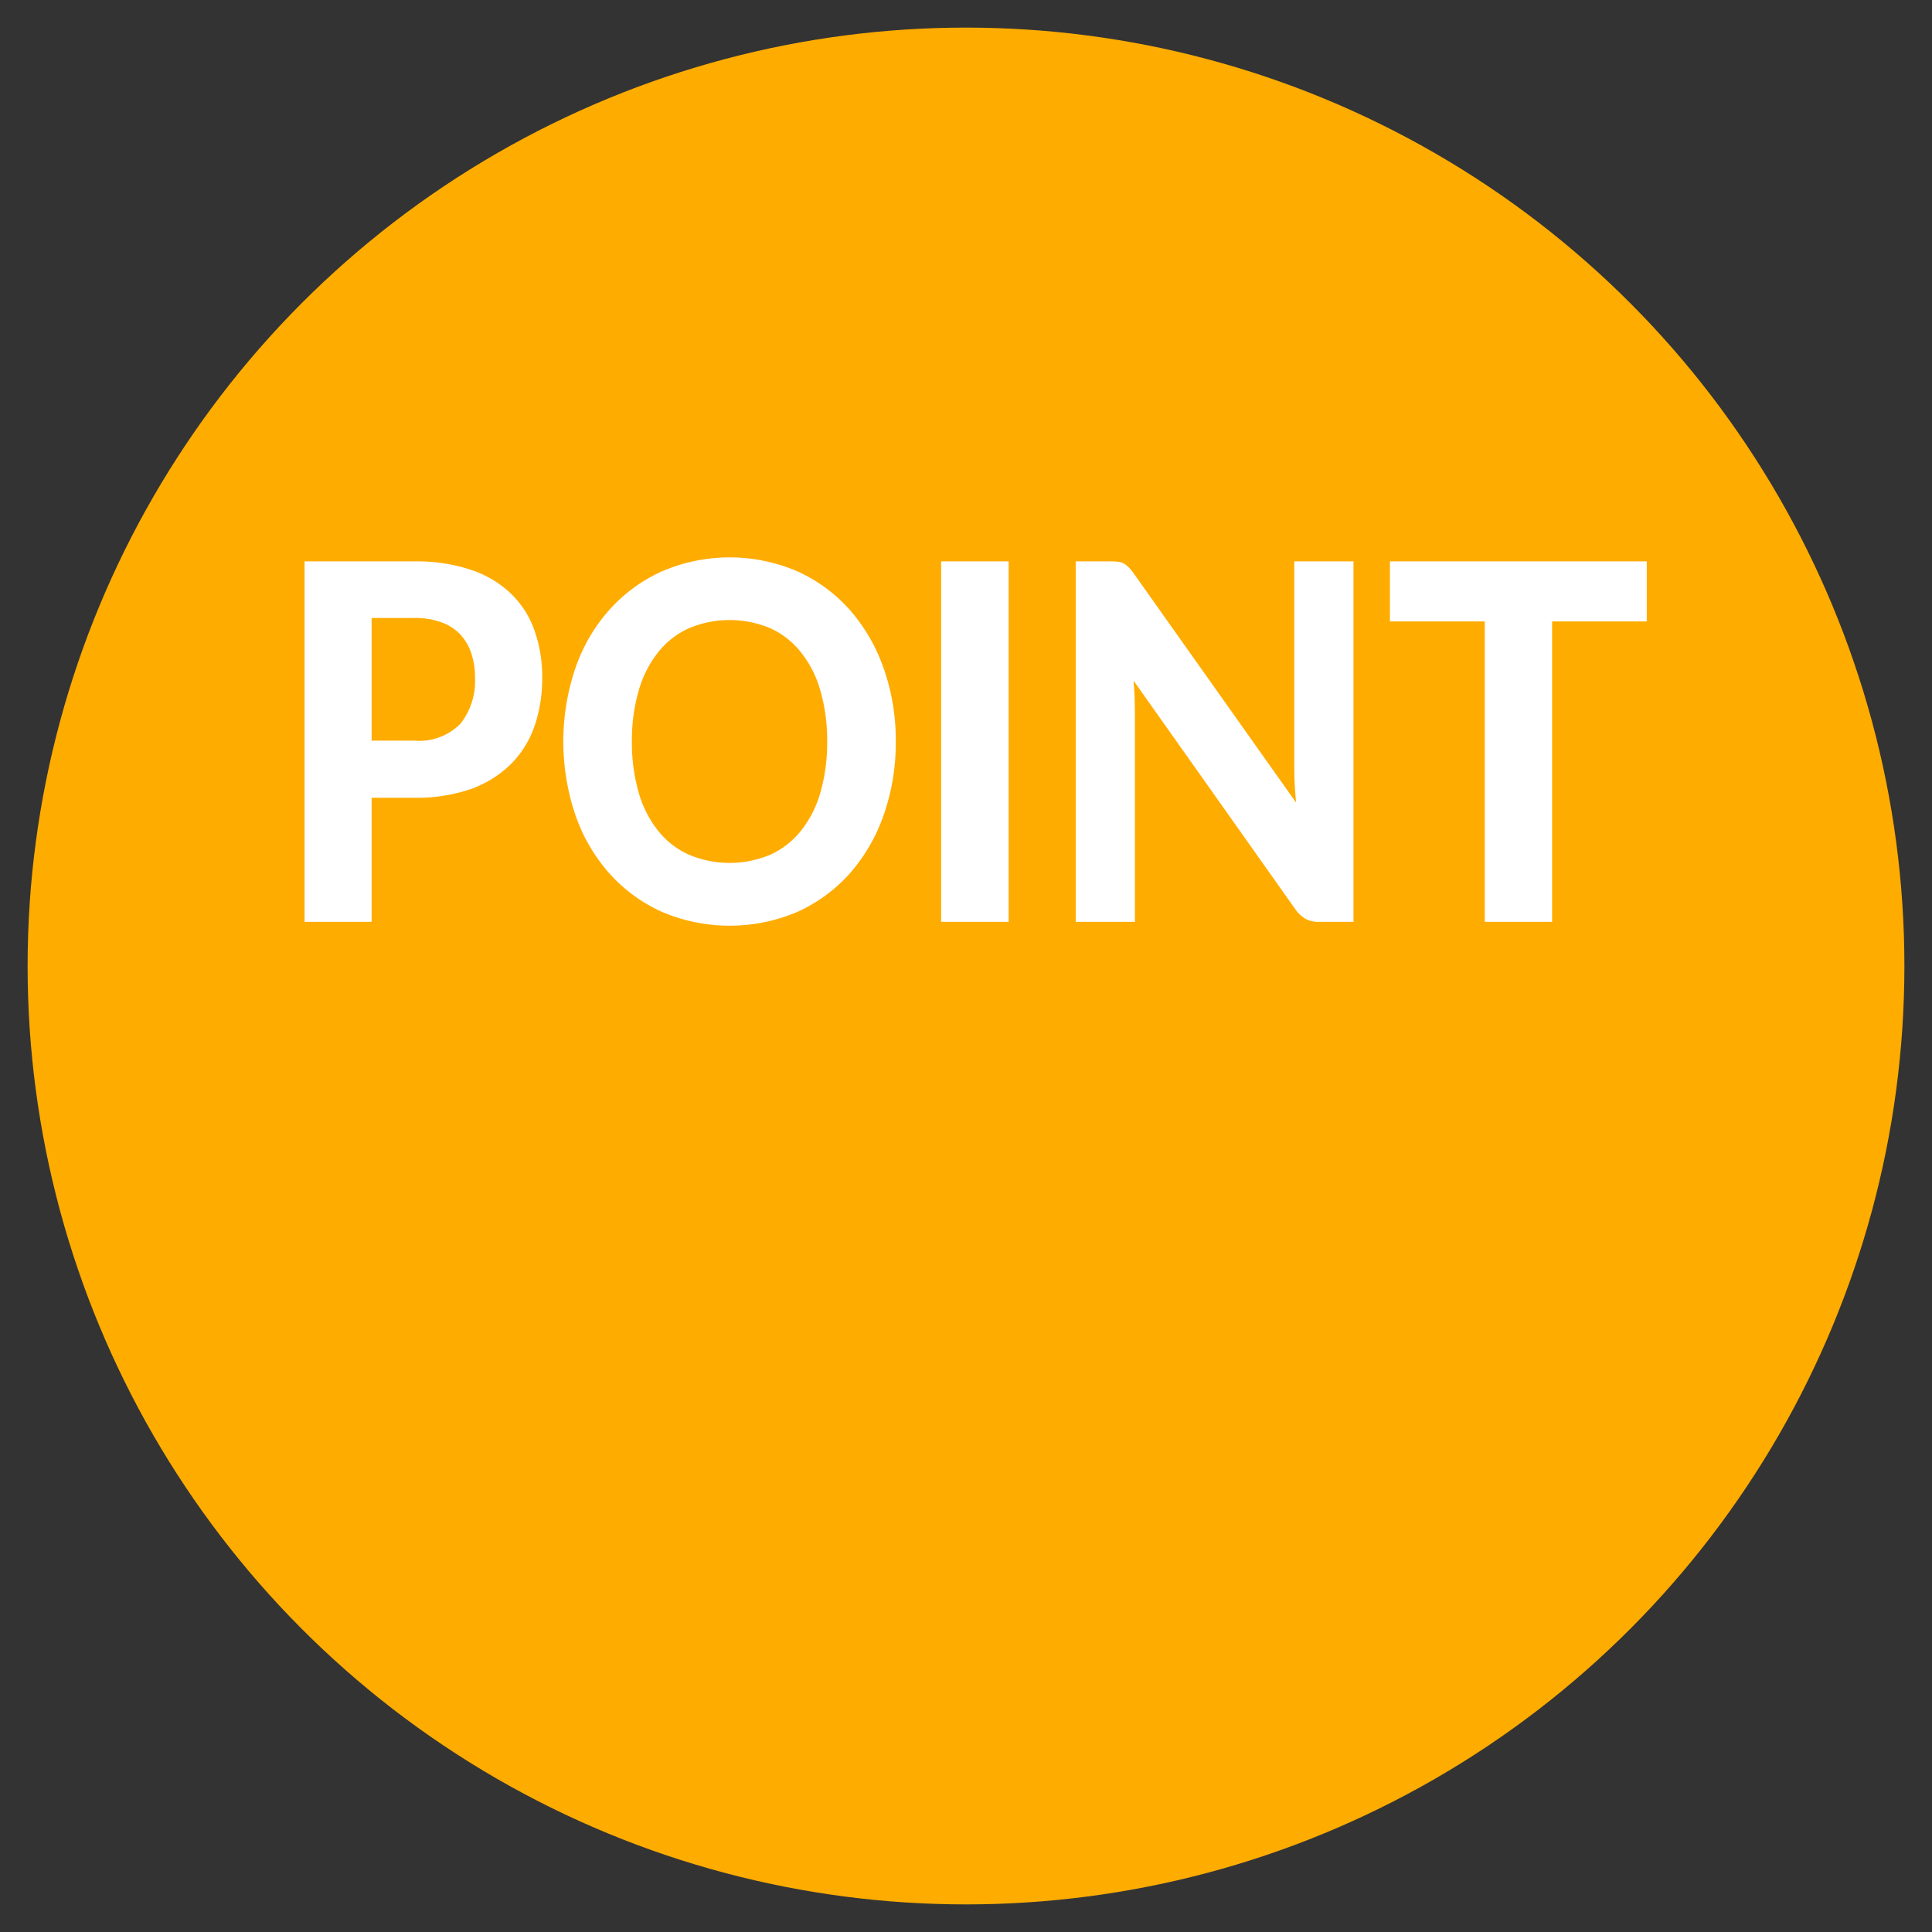 <svg id="point.svg" xmlns="http://www.w3.org/2000/svg" width="140" height="140" viewBox="0 0 140 140">
  <rect x="0" y="0" width="140" height="140" fill="#333333" stroke="none"/>
  <defs>
    <style>
      .cls-1 {
        fill: #ffac00;
      }

      .cls-2 {
        fill: #fff;
        fill-rule: evenodd;
      }
    </style>
  </defs>
  <circle class="cls-1" cx="70" cy="70" r="68"/>
  <path id="POINT" class="cls-2" d="M1156.93,1050.67v-8.89h3.08a5.485,5.485,0,0,1,1.96.31,3.5,3.5,0,0,1,1.37.87,3.693,3.693,0,0,1,.81,1.37,5.48,5.48,0,0,1,.27,1.77,4.983,4.983,0,0,1-1.06,3.35,4.2,4.2,0,0,1-3.35,1.22h-3.08Zm-4.86-12.99v26.12h4.86v-8.99h3.08a12.1,12.1,0,0,0,4.1-.63,7.936,7.936,0,0,0,2.9-1.8,7.3,7.3,0,0,0,1.72-2.75,10.711,10.711,0,0,0,.56-3.53,10.118,10.118,0,0,0-.54-3.36,6.857,6.857,0,0,0-1.68-2.68,7.693,7.693,0,0,0-2.89-1.75,12.362,12.362,0,0,0-4.17-.63h-7.94Zm41.97,7.77a12.789,12.789,0,0,0-2.44-4.23,11.274,11.274,0,0,0-3.8-2.81,12.4,12.4,0,0,0-9.85,0,11.42,11.42,0,0,0-3.81,2.8,12.332,12.332,0,0,0-2.45,4.22,16.609,16.609,0,0,0,0,10.61,12.473,12.473,0,0,0,2.45,4.23,11.42,11.42,0,0,0,3.81,2.8,12.513,12.513,0,0,0,9.85,0,11.381,11.381,0,0,0,3.8-2.8,12.789,12.789,0,0,0,2.44-4.23,15.731,15.731,0,0,0,.87-5.31A15.556,15.556,0,0,0,1194.04,1045.45Zm-4.59,8.98a7.979,7.979,0,0,1-1.4,2.76,6.06,6.06,0,0,1-2.22,1.74,7.6,7.6,0,0,1-5.92,0,6.012,6.012,0,0,1-2.23-1.74,7.979,7.979,0,0,1-1.4-2.76,13.1,13.1,0,0,1-.49-3.7,12.959,12.959,0,0,1,.49-3.68,7.941,7.941,0,0,1,1.4-2.77,5.937,5.937,0,0,1,2.23-1.75,7.6,7.6,0,0,1,5.92,0,5.984,5.984,0,0,1,2.22,1.75,7.941,7.941,0,0,1,1.4,2.77,12.959,12.959,0,0,1,.49,3.68A13.1,13.1,0,0,1,1189.45,1054.43Zm13.64-16.75h-4.89v26.12h4.89v-26.12Zm20.7,0v14.94c0,0.38.01,0.79,0.03,1.21s0.06,0.87.1,1.33l-11.79-16.64a3.519,3.519,0,0,0-.36-0.43,1.619,1.619,0,0,0-.34-0.26,1.039,1.039,0,0,0-.4-0.12,3.838,3.838,0,0,0-.52-0.03h-2.56v26.12h4.29v-15.11c0-.34-0.01-0.72-0.02-1.13s-0.05-.82-0.08-1.24l11.72,16.56a2.377,2.377,0,0,0,.76.71,1.963,1.963,0,0,0,.95.21h2.51v-26.12h-4.29Zm25.54,0h-18.61v4.35h6.87v21.77h4.88v-21.77h6.86v-4.35Z" transform="translate(-1130 -997)"/>
</svg>
